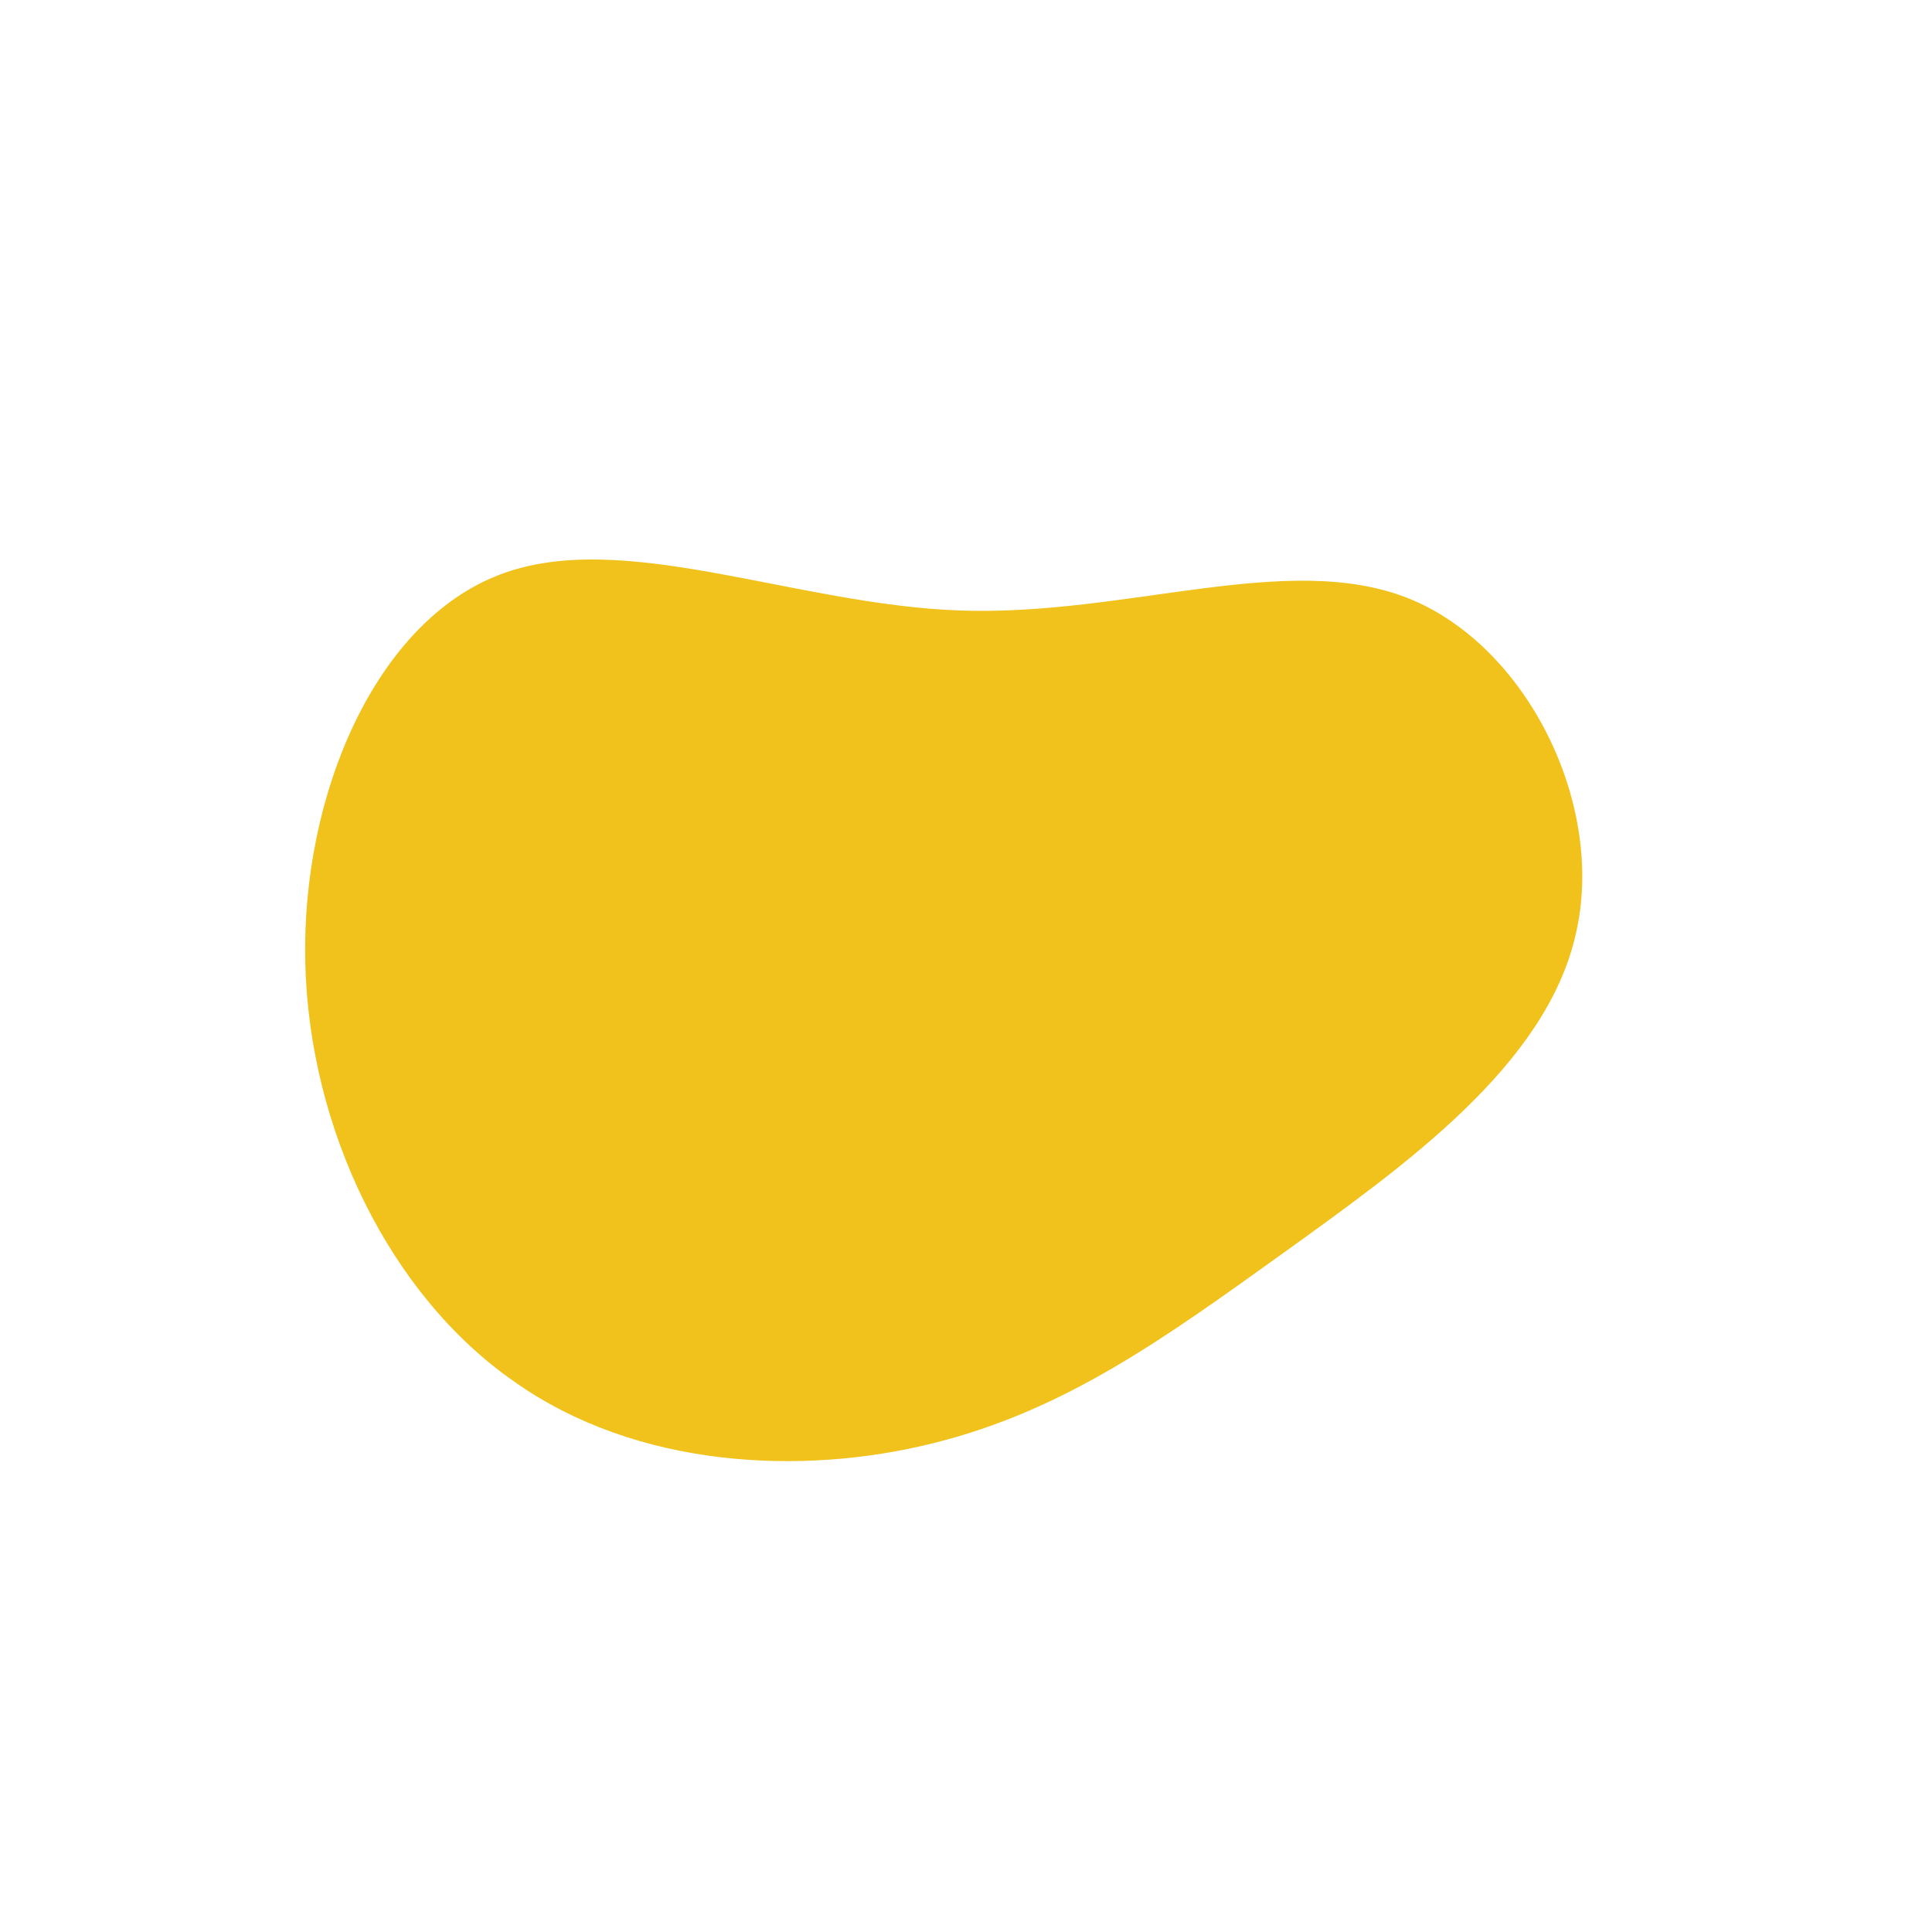 <?xml version="1.0" standalone="no"?>
<svg viewBox="0 0 200 200" xmlns="http://www.w3.org/2000/svg">
  <path fill="#F1C21B" d="M45.7,-38.1C58.1,-33.2,66.3,-16.6,63.1,-3.2C60,10.3,45.5,20.6,33,29.6C20.6,38.5,10.3,46,-3.4,49.4C-17,52.8,-34.1,52,-46.8,43C-59.6,34.1,-68,17,-68.4,-0.4C-68.8,-17.8,-61.1,-35.6,-48.3,-40.5C-35.6,-45.4,-17.8,-37.4,-0.6,-36.8C16.6,-36.2,33.2,-43,45.7,-38.1Z" transform="translate(100 100)" />
</svg>
